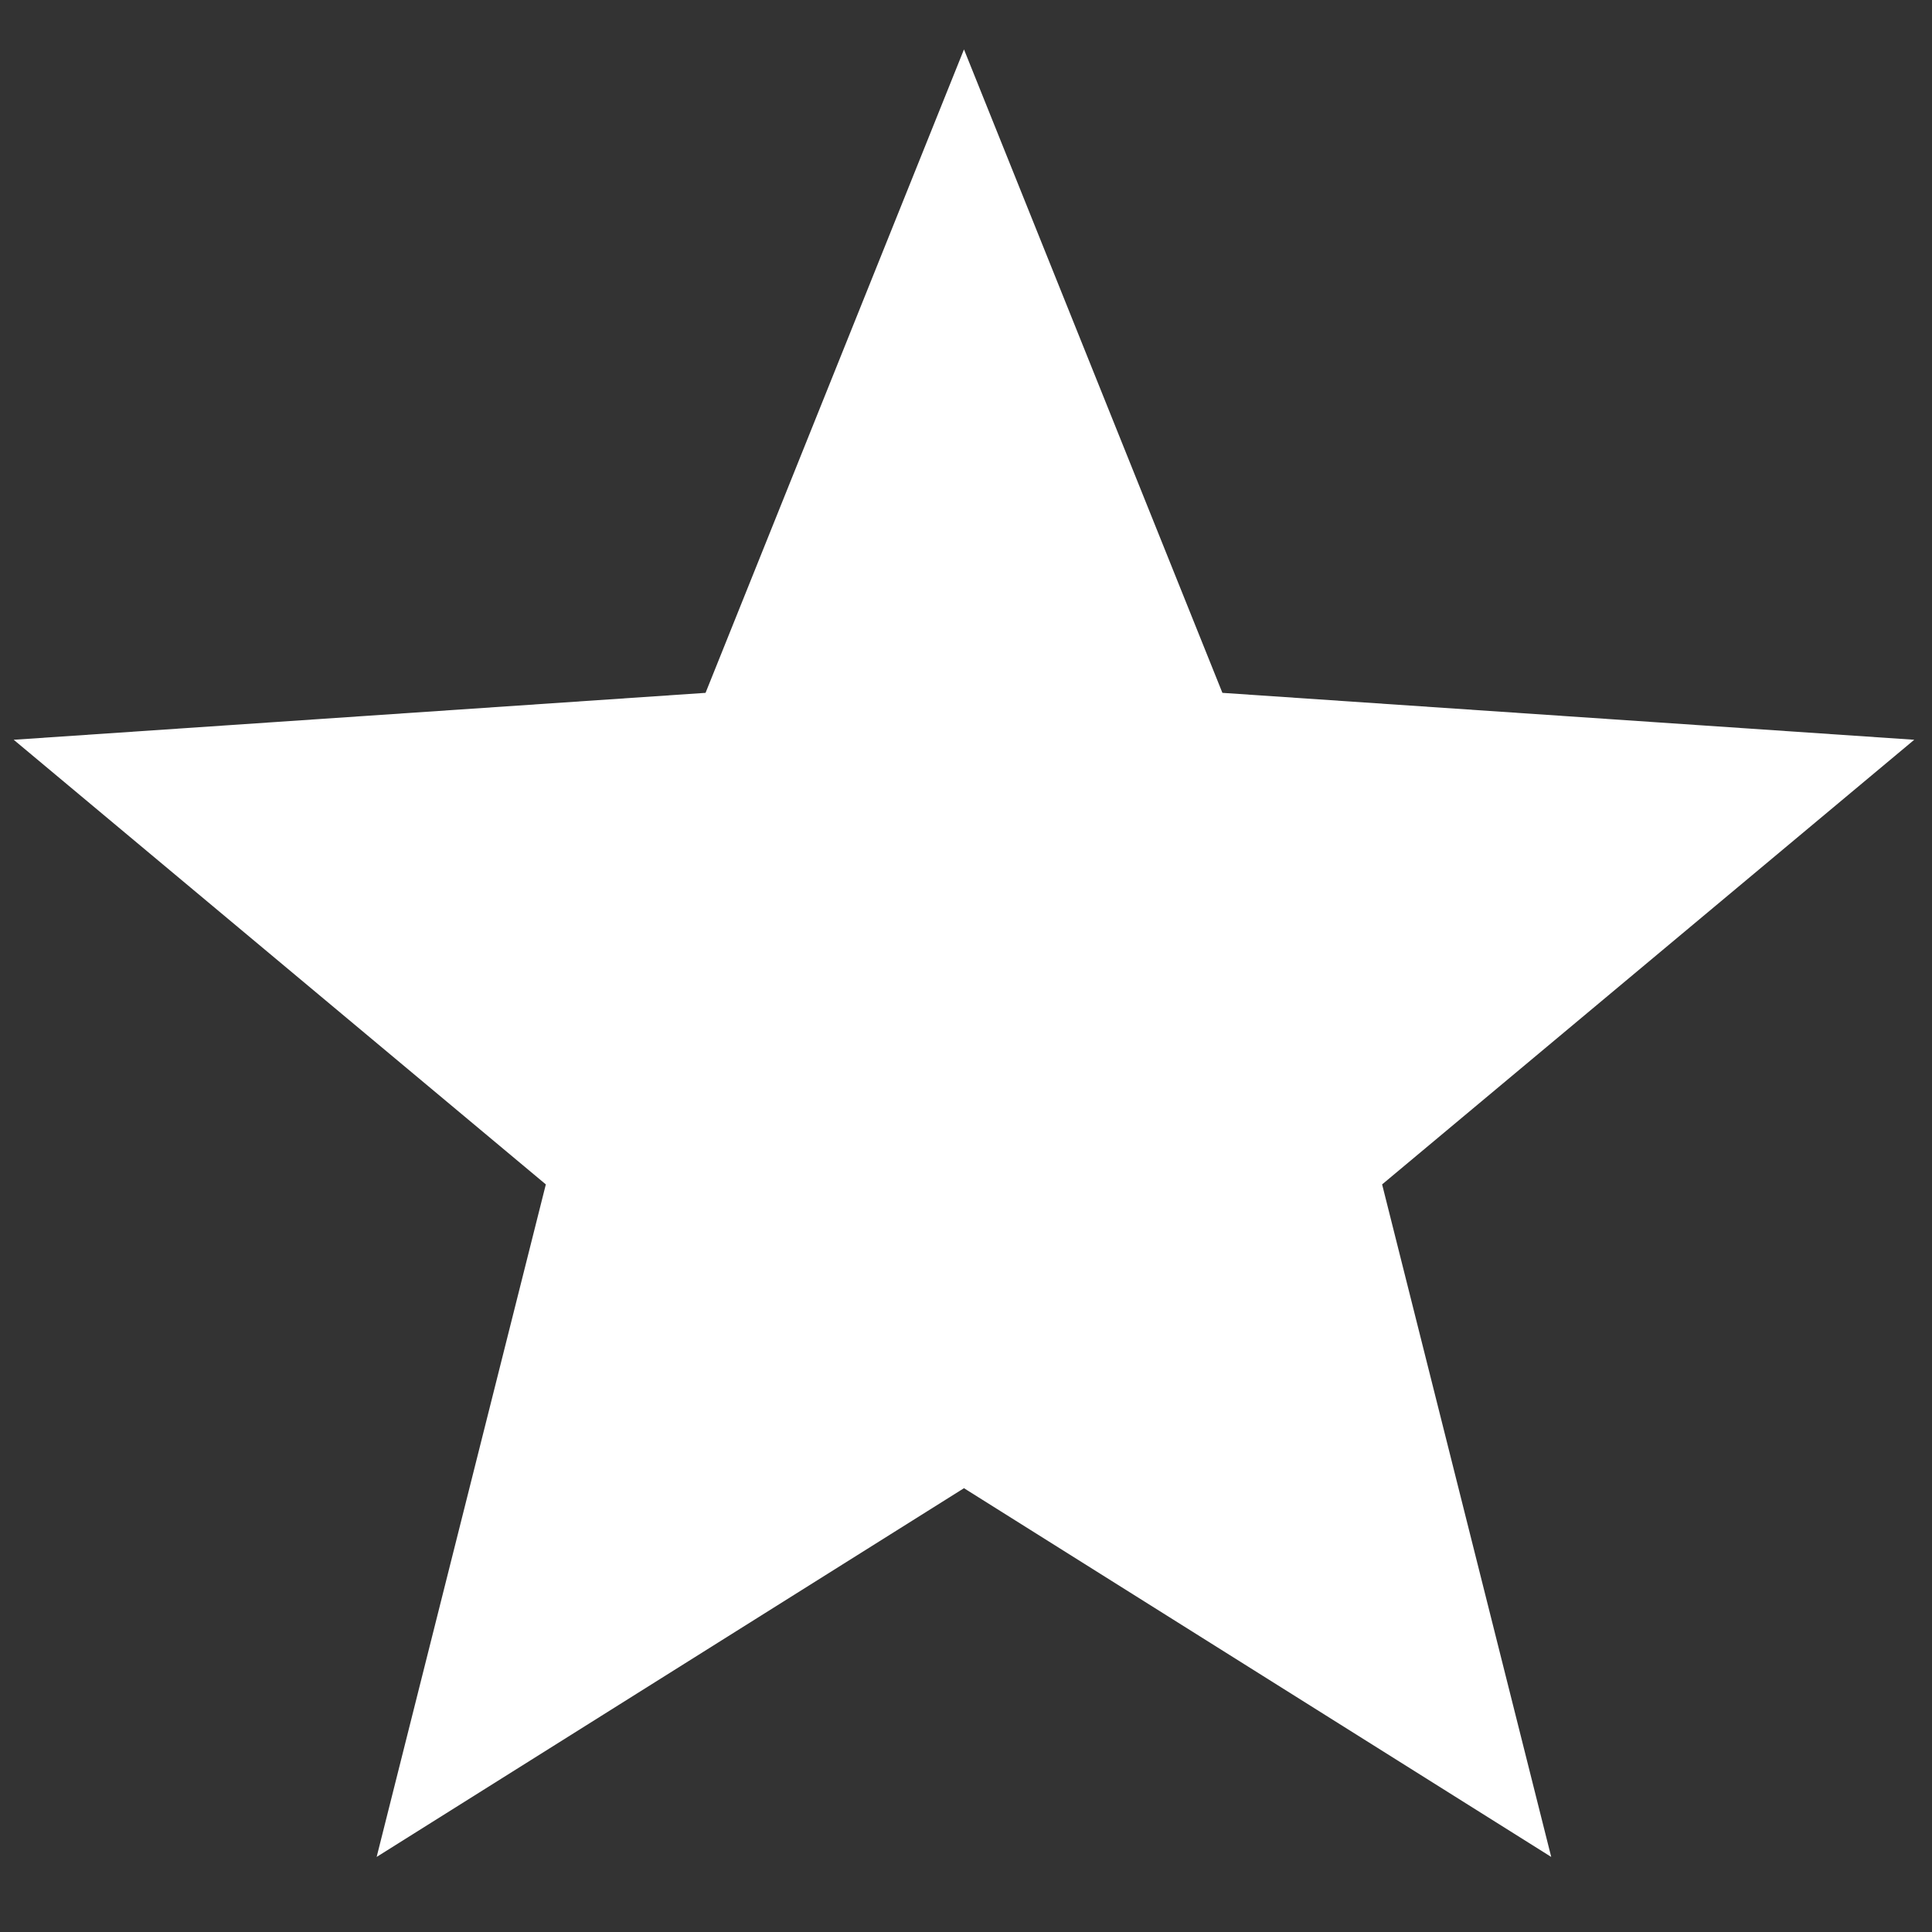 <svg width="21" height="21" viewBox="0 0 21 21" fill="none" xmlns="http://www.w3.org/2000/svg">
<rect x="0" y="0" width="21" height="21" fill="#333333" stroke="none"/>
<path d="M10.478 0.537L13.287 7.531L20.807 8.041L15.023 12.874L16.861 20.184L10.478 16.176L4.094 20.184L5.933 12.874L0.149 8.041L7.669 7.531L10.478 0.537Z" fill="white"/>
</svg>
